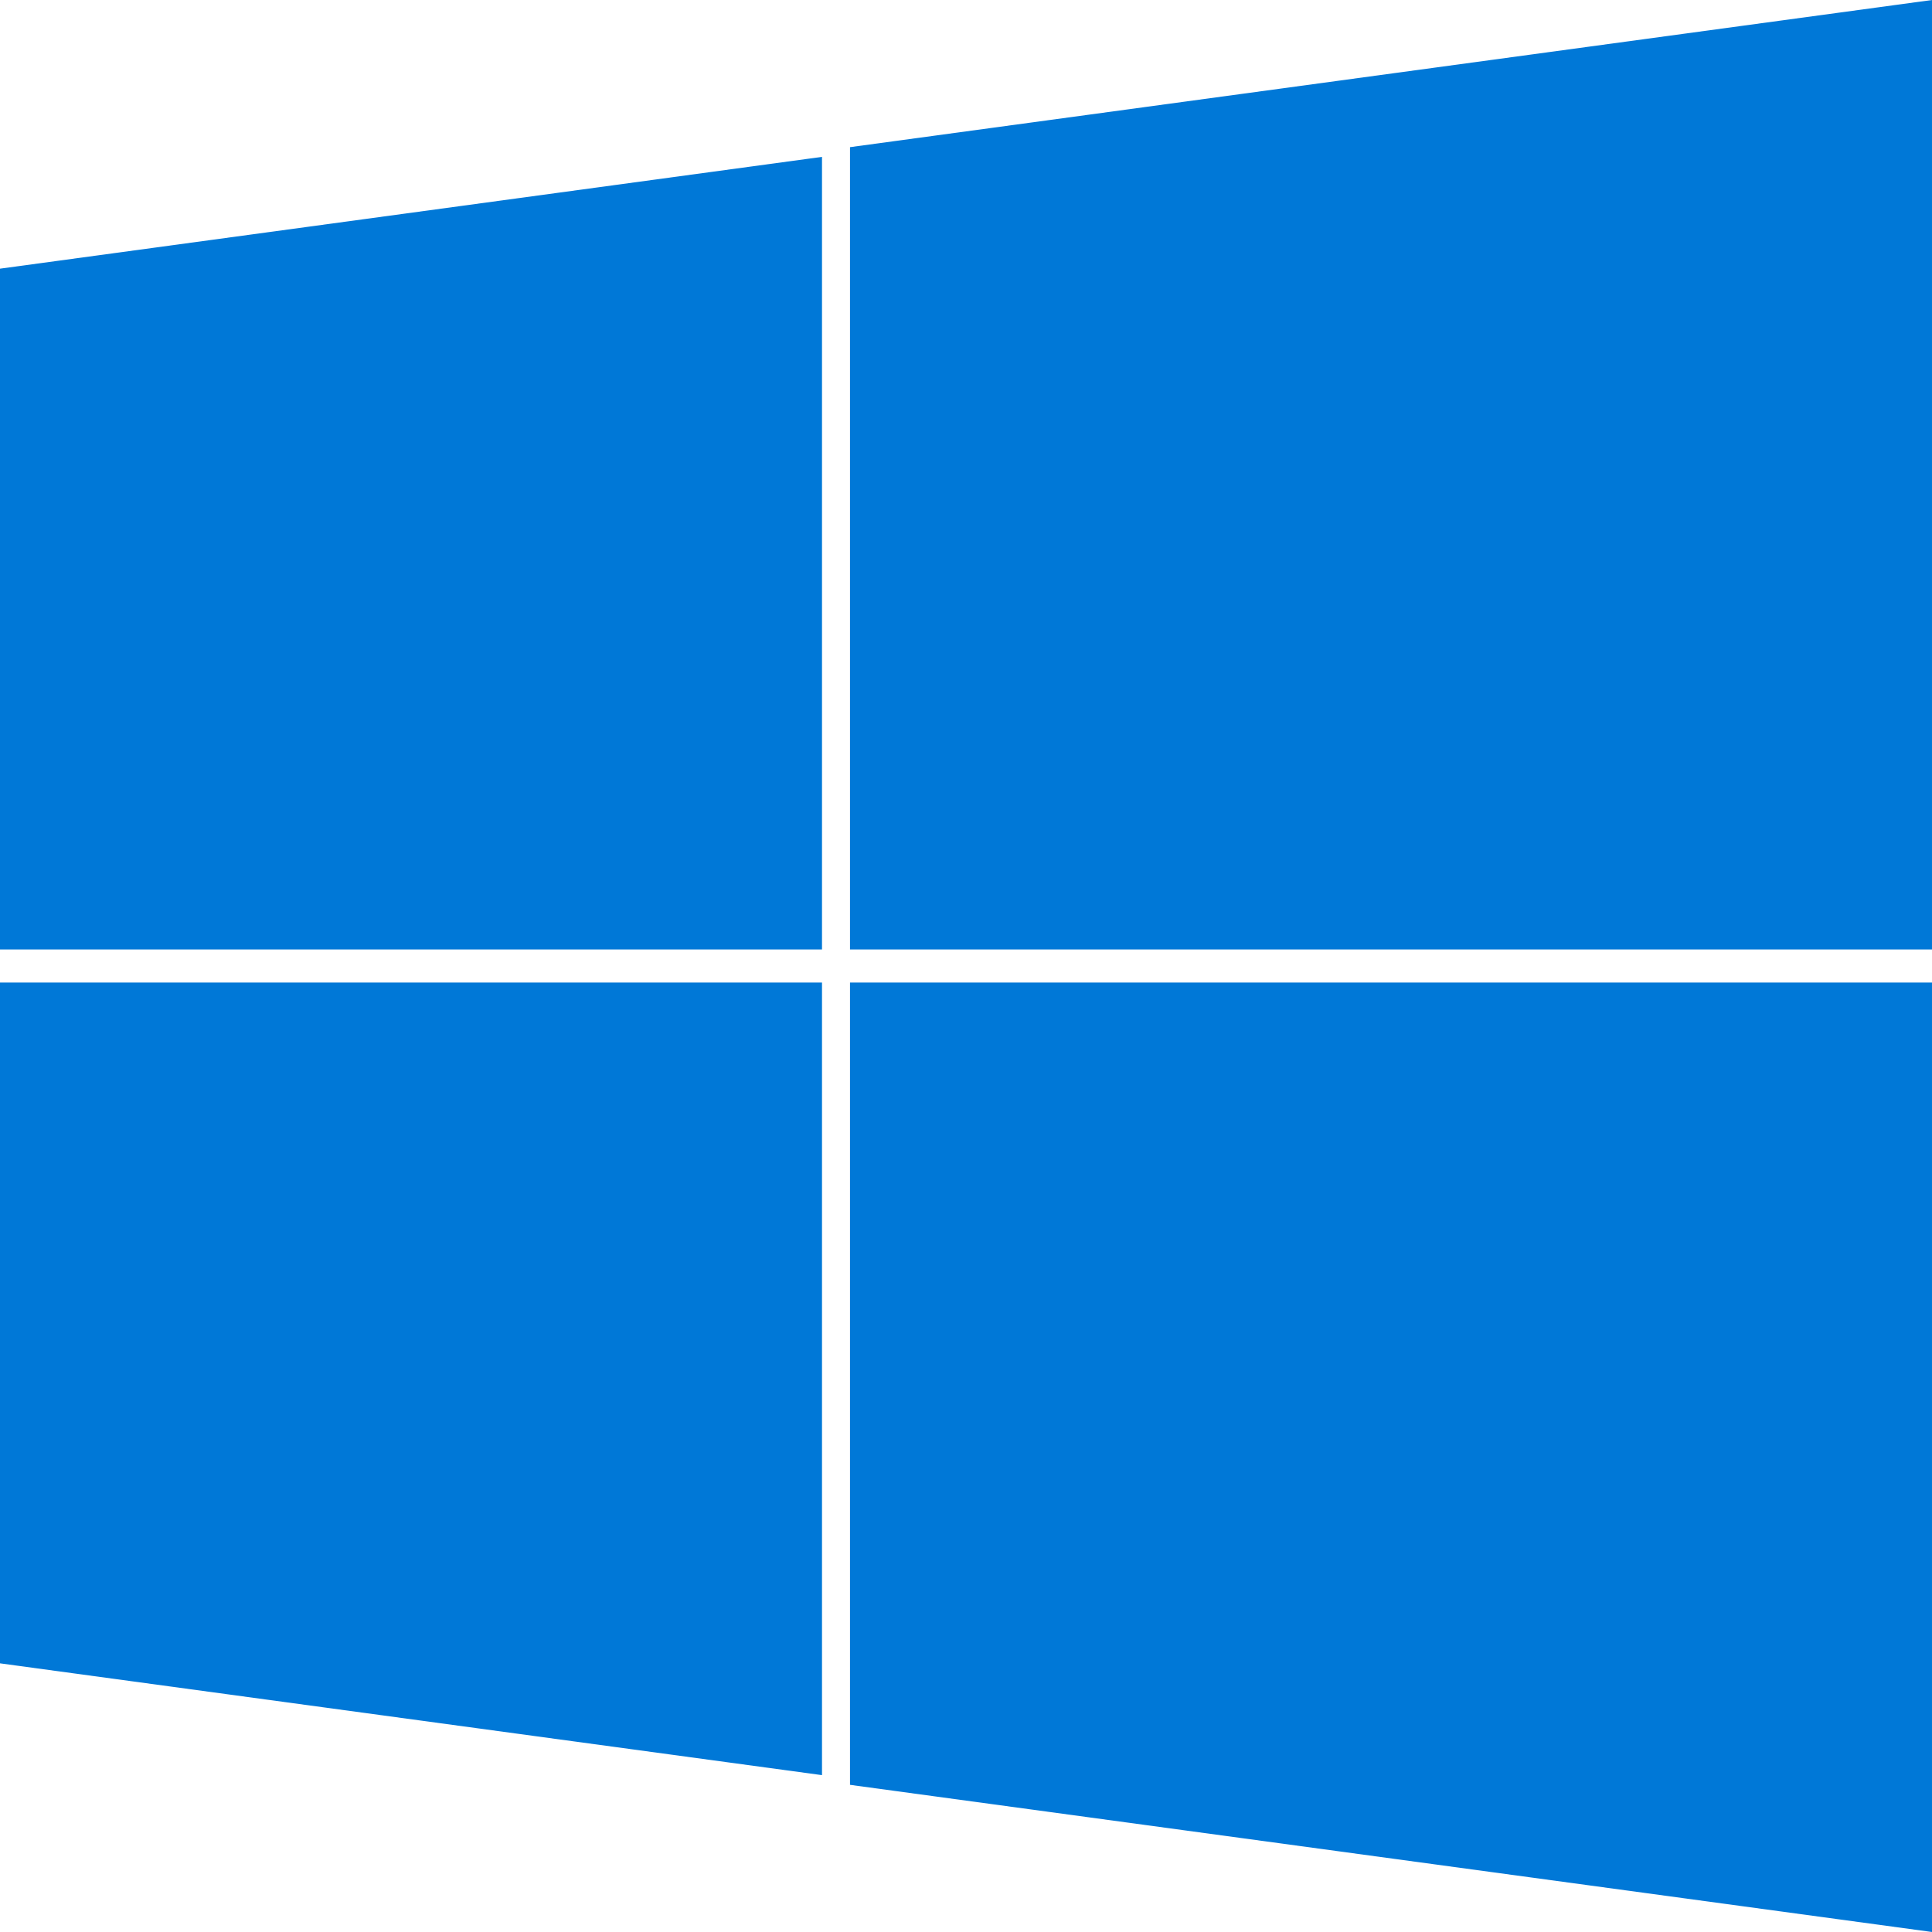 <svg viewBox="0 0 500 500" xmlns="http://www.w3.org/2000/svg">
  <g clip-path="url(#A)" fill-rule="evenodd" fill="#0078d7">
    <path d="M0 69.531l212.733-28.934v205.121H0V69.531zm219.979-31.445L499.999 0v245.718h-280.02V38.086zM0 430.47l212.733 28.934V254.282H0V430.47zm219.979 31.444L499.999 500V254.282h-280.02v207.632z" />
  </g>
  <defs>
    <clipPath id="A">
      <path fill="#fff" d="M0 0h500v500H0z" />
    </clipPath>
  </defs>
</svg>